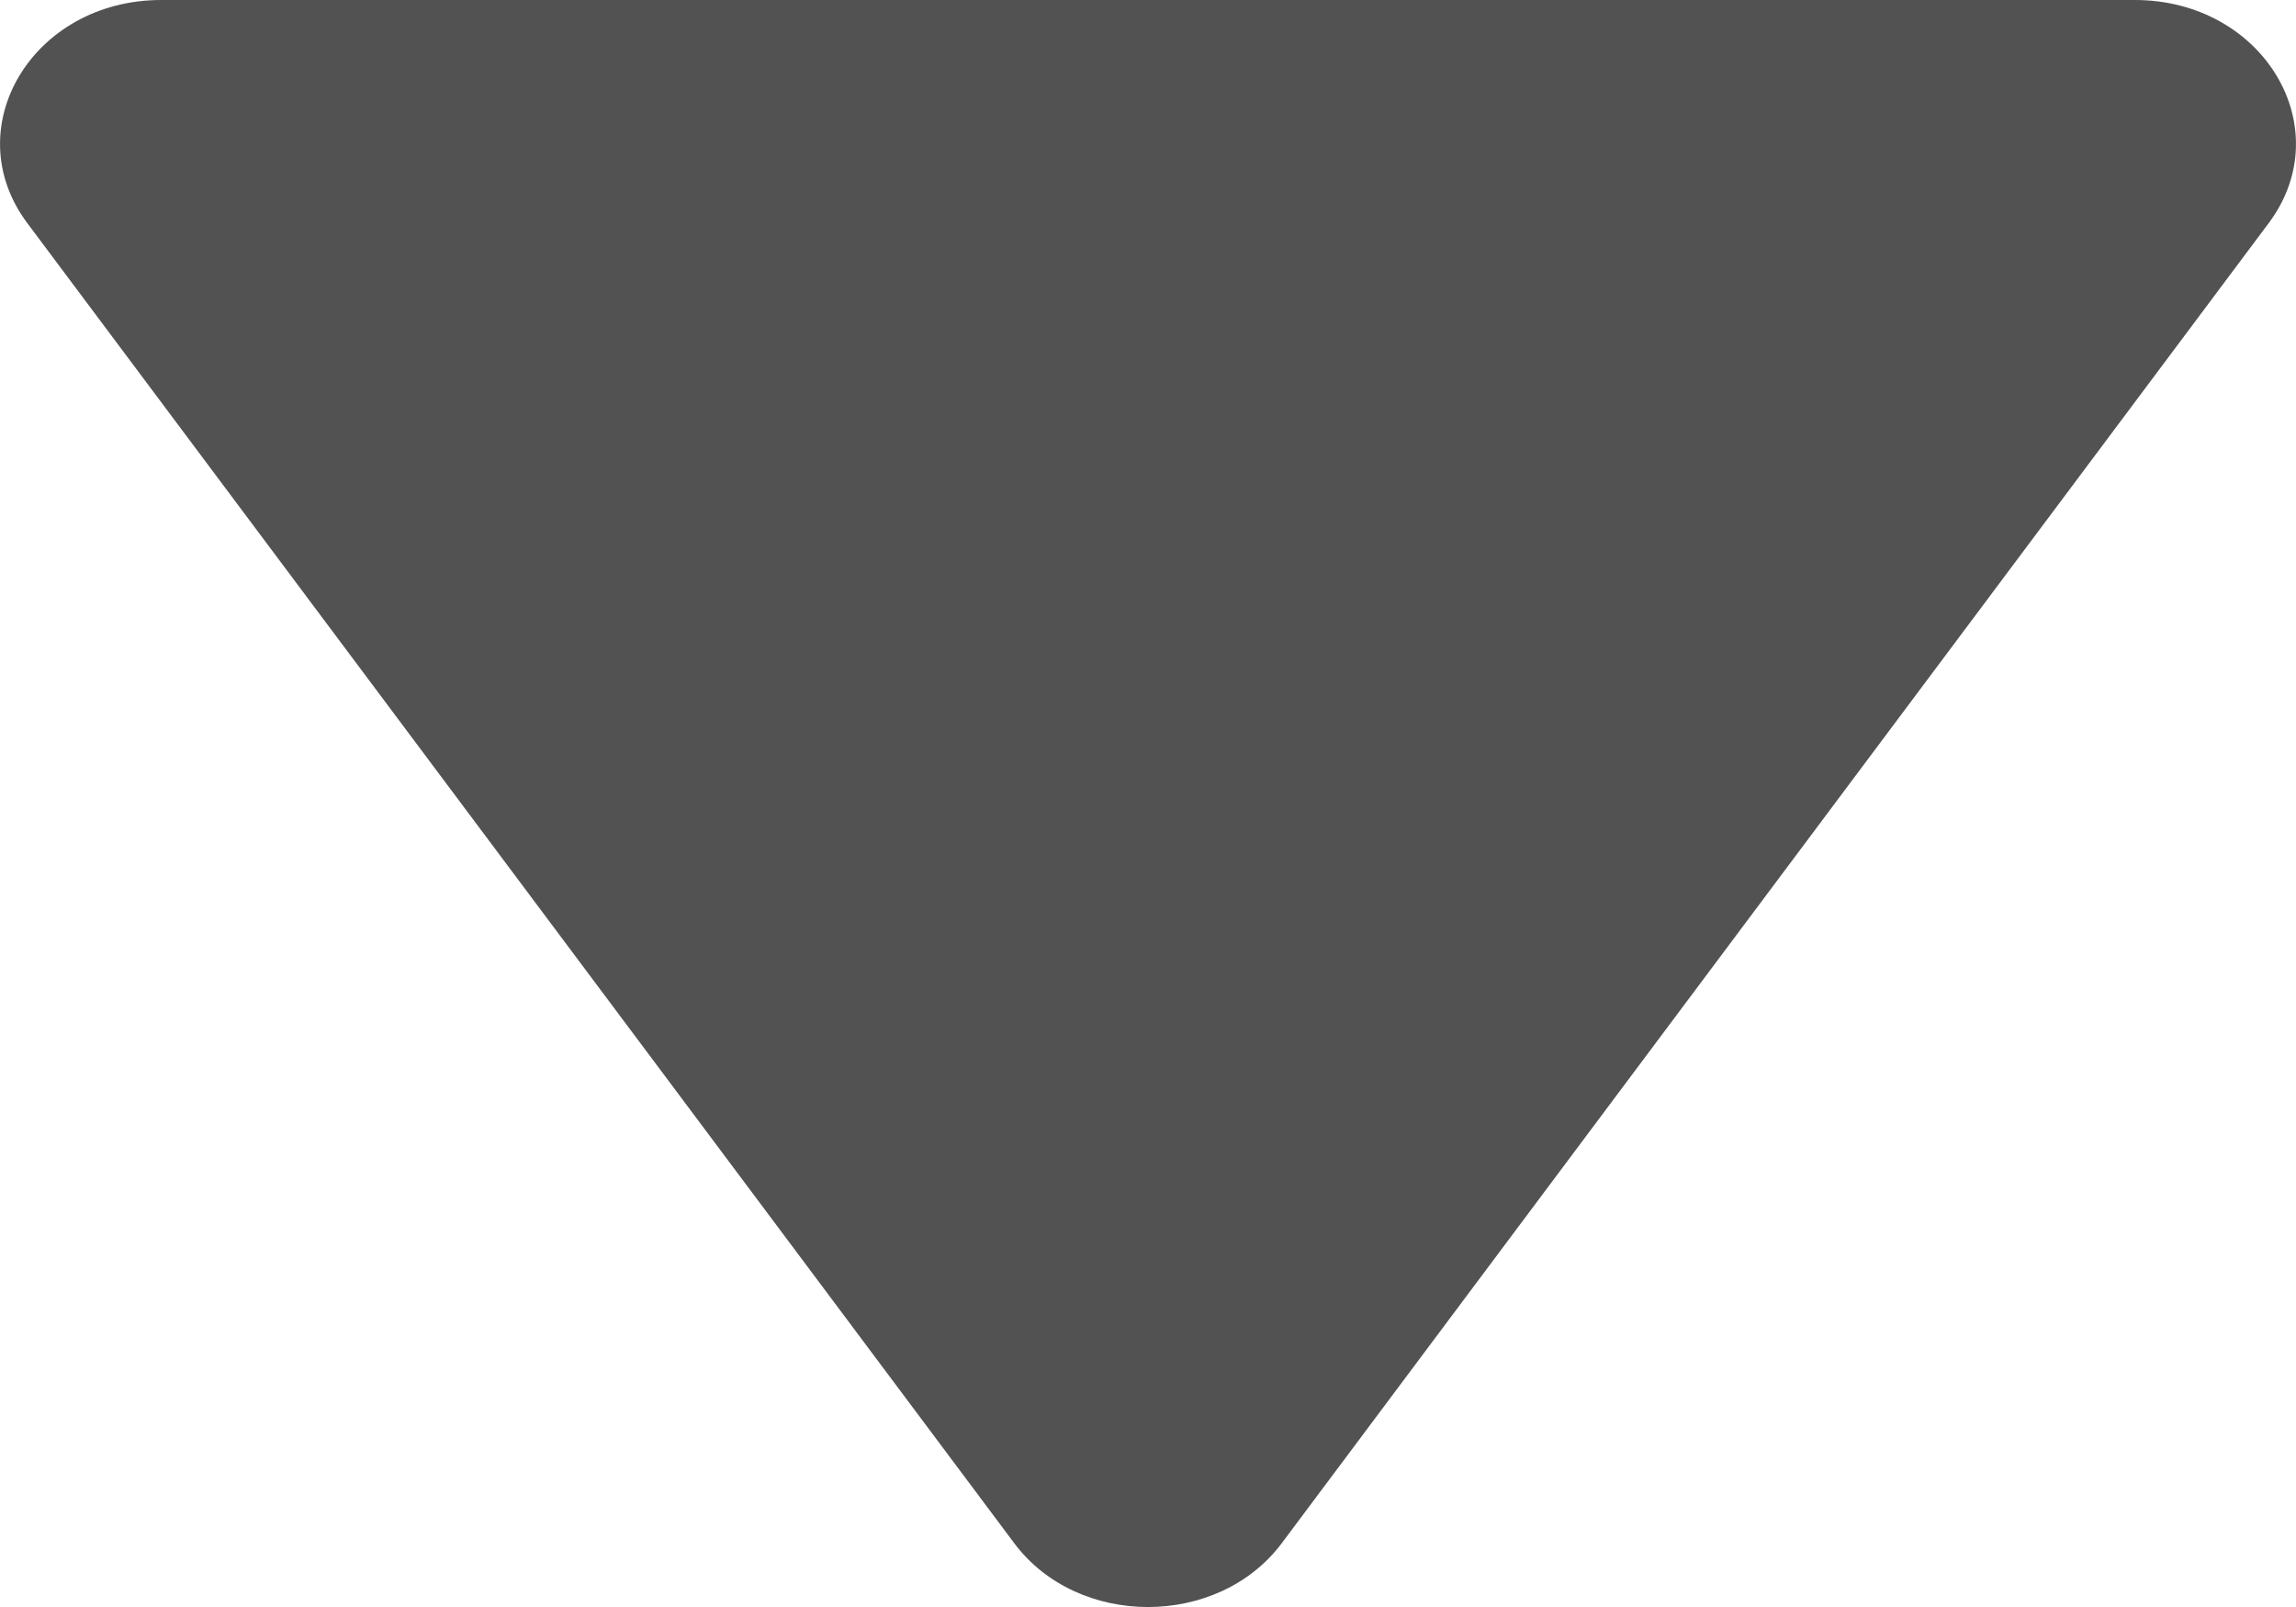 <svg width="20" height="14" viewBox="0 0 20 14" fill="none" xmlns="http://www.w3.org/2000/svg">
<path d="M11.166 13.443C10.611 14.186 9.388 14.186 8.834 13.443L0.238 1.944C-0.383 1.113 0.285 -1.72358e-06 1.404 -1.62569e-06L18.596 -1.22764e-07C19.715 -2.48776e-08 20.383 1.113 19.762 1.944L11.166 13.443Z" fill="#525252"/>
</svg>
